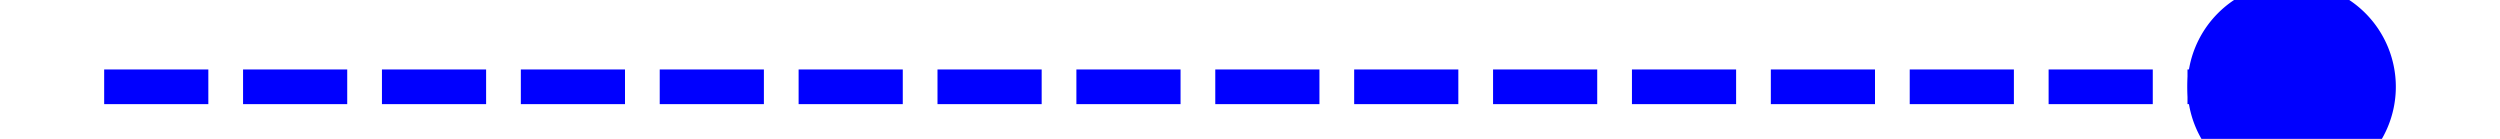 ﻿<?xml version="1.0" encoding="utf-8"?>
<svg version="1.1" xmlns:xlink="http://www.w3.org/1999/xlink" width="72px" height="4px" preserveAspectRatio="xMinYMid meet" viewBox="1546 309  72 2" xmlns="http://www.w3.org/2000/svg">
  <g transform="matrix(0 1 -1 0 1892 -1272 )">
    <path d="M 1582.5 337  A 3 3 0 0 0 1579.5 340 A 3 3 0 0 0 1582.5 343 A 3 3 0 0 0 1585.5 340 A 3 3 0 0 0 1582.5 337 Z " fill-rule="nonzero" fill="#0000ff" stroke="none" transform="matrix(-1 1.2246467991473532E-16 -1.2246467991473532E-16 -1 3165 620 )" />
    <path d="M 1582.5 277  L 1582.5 342  " stroke-width="1" stroke-dasharray="3,1" stroke="#0000ff" fill="none" transform="matrix(-1 1.2246467991473532E-16 -1.2246467991473532E-16 -1 3165 620 )" />
  </g>
</svg>